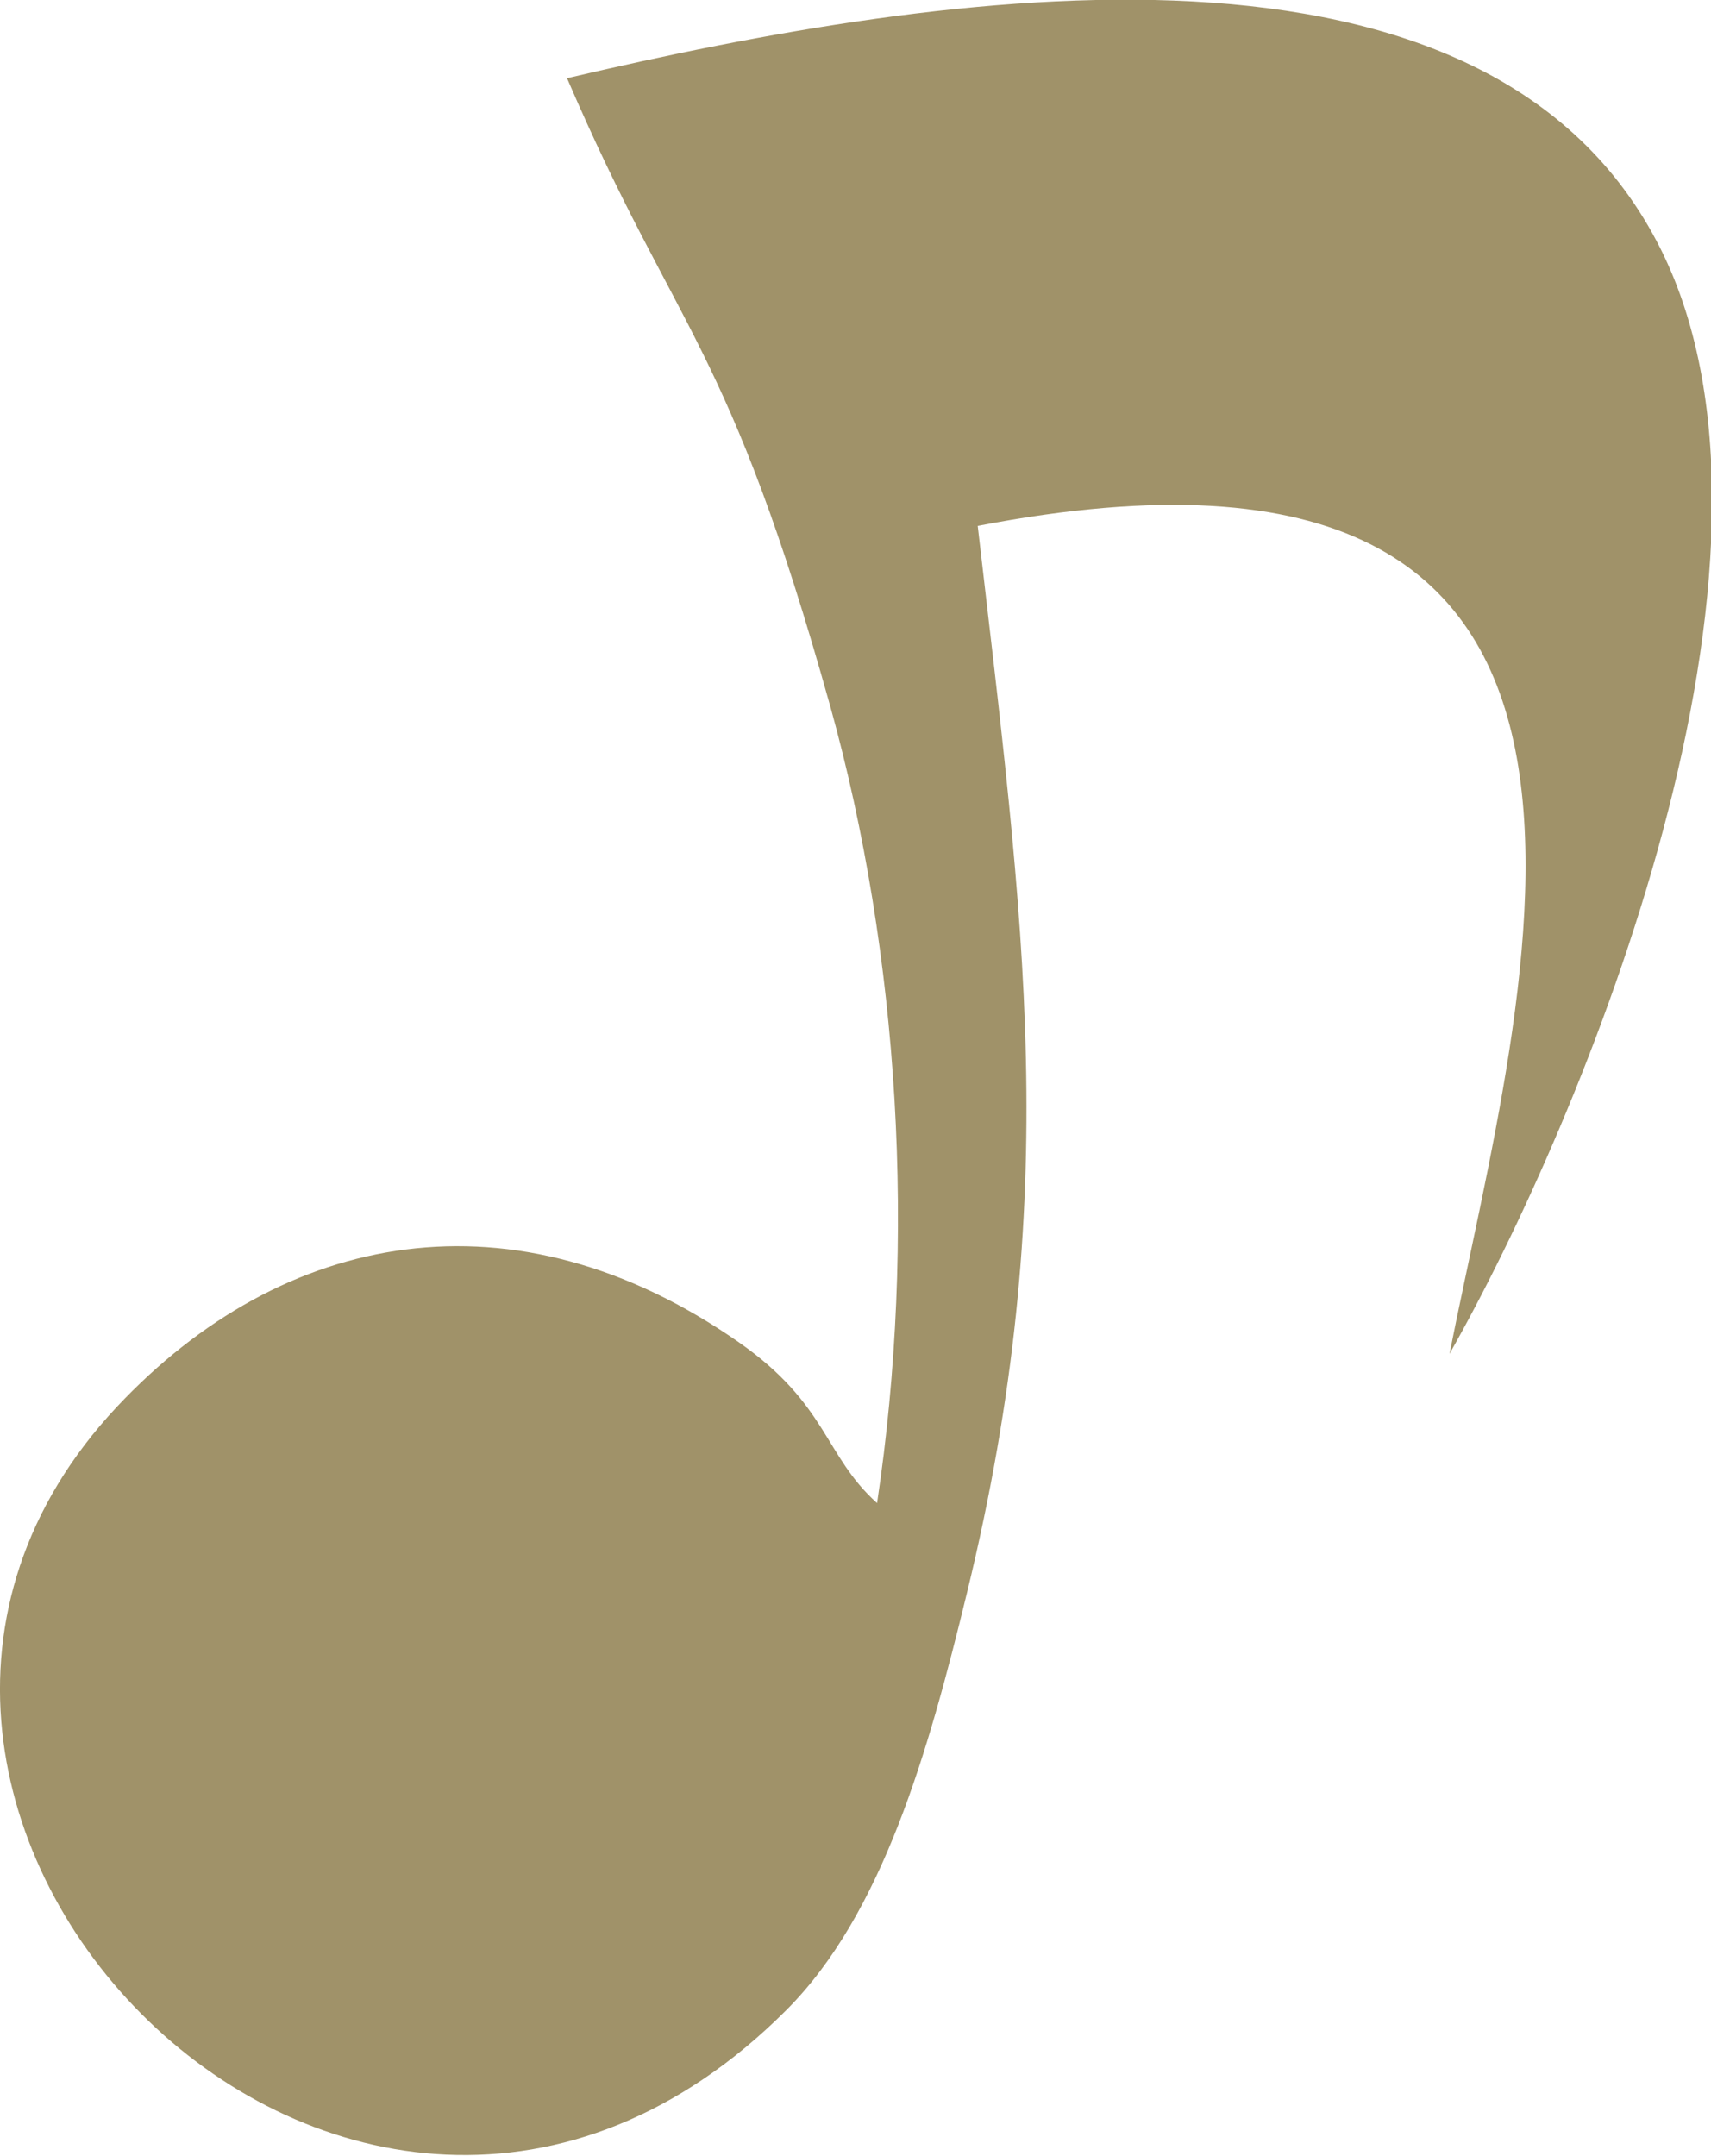 <?xml version="1.0" encoding="UTF-8"?><svg id="Capa_1" xmlns="http://www.w3.org/2000/svg" viewBox="0 0 19.04 23.98"><defs><style>.cls-1{fill:#a09269;fill-rule:evenodd;stroke-width:0px;}</style></defs><path class="cls-1" d="M6.31.87c1.23,2.86,1.79,2.91,2.93,6.99.77,2.77.96,5.93.52,8.86-.59-.53-.55-1.1-1.54-1.79-2.5-1.74-5.07-1.25-6.92.72-4.18,4.46,2.64,11.52,7.45,6.71,1.07-1.07,1.58-2.87,2.01-4.64,1.08-4.43.63-7.46.12-11.87,8.14-1.57,6.06,5.13,5.25,9.21,1.47-2.59,4.08-8.83,2.35-12.29C16.57-1.04,10.57-.13,6.31.87h0Z"/></svg>